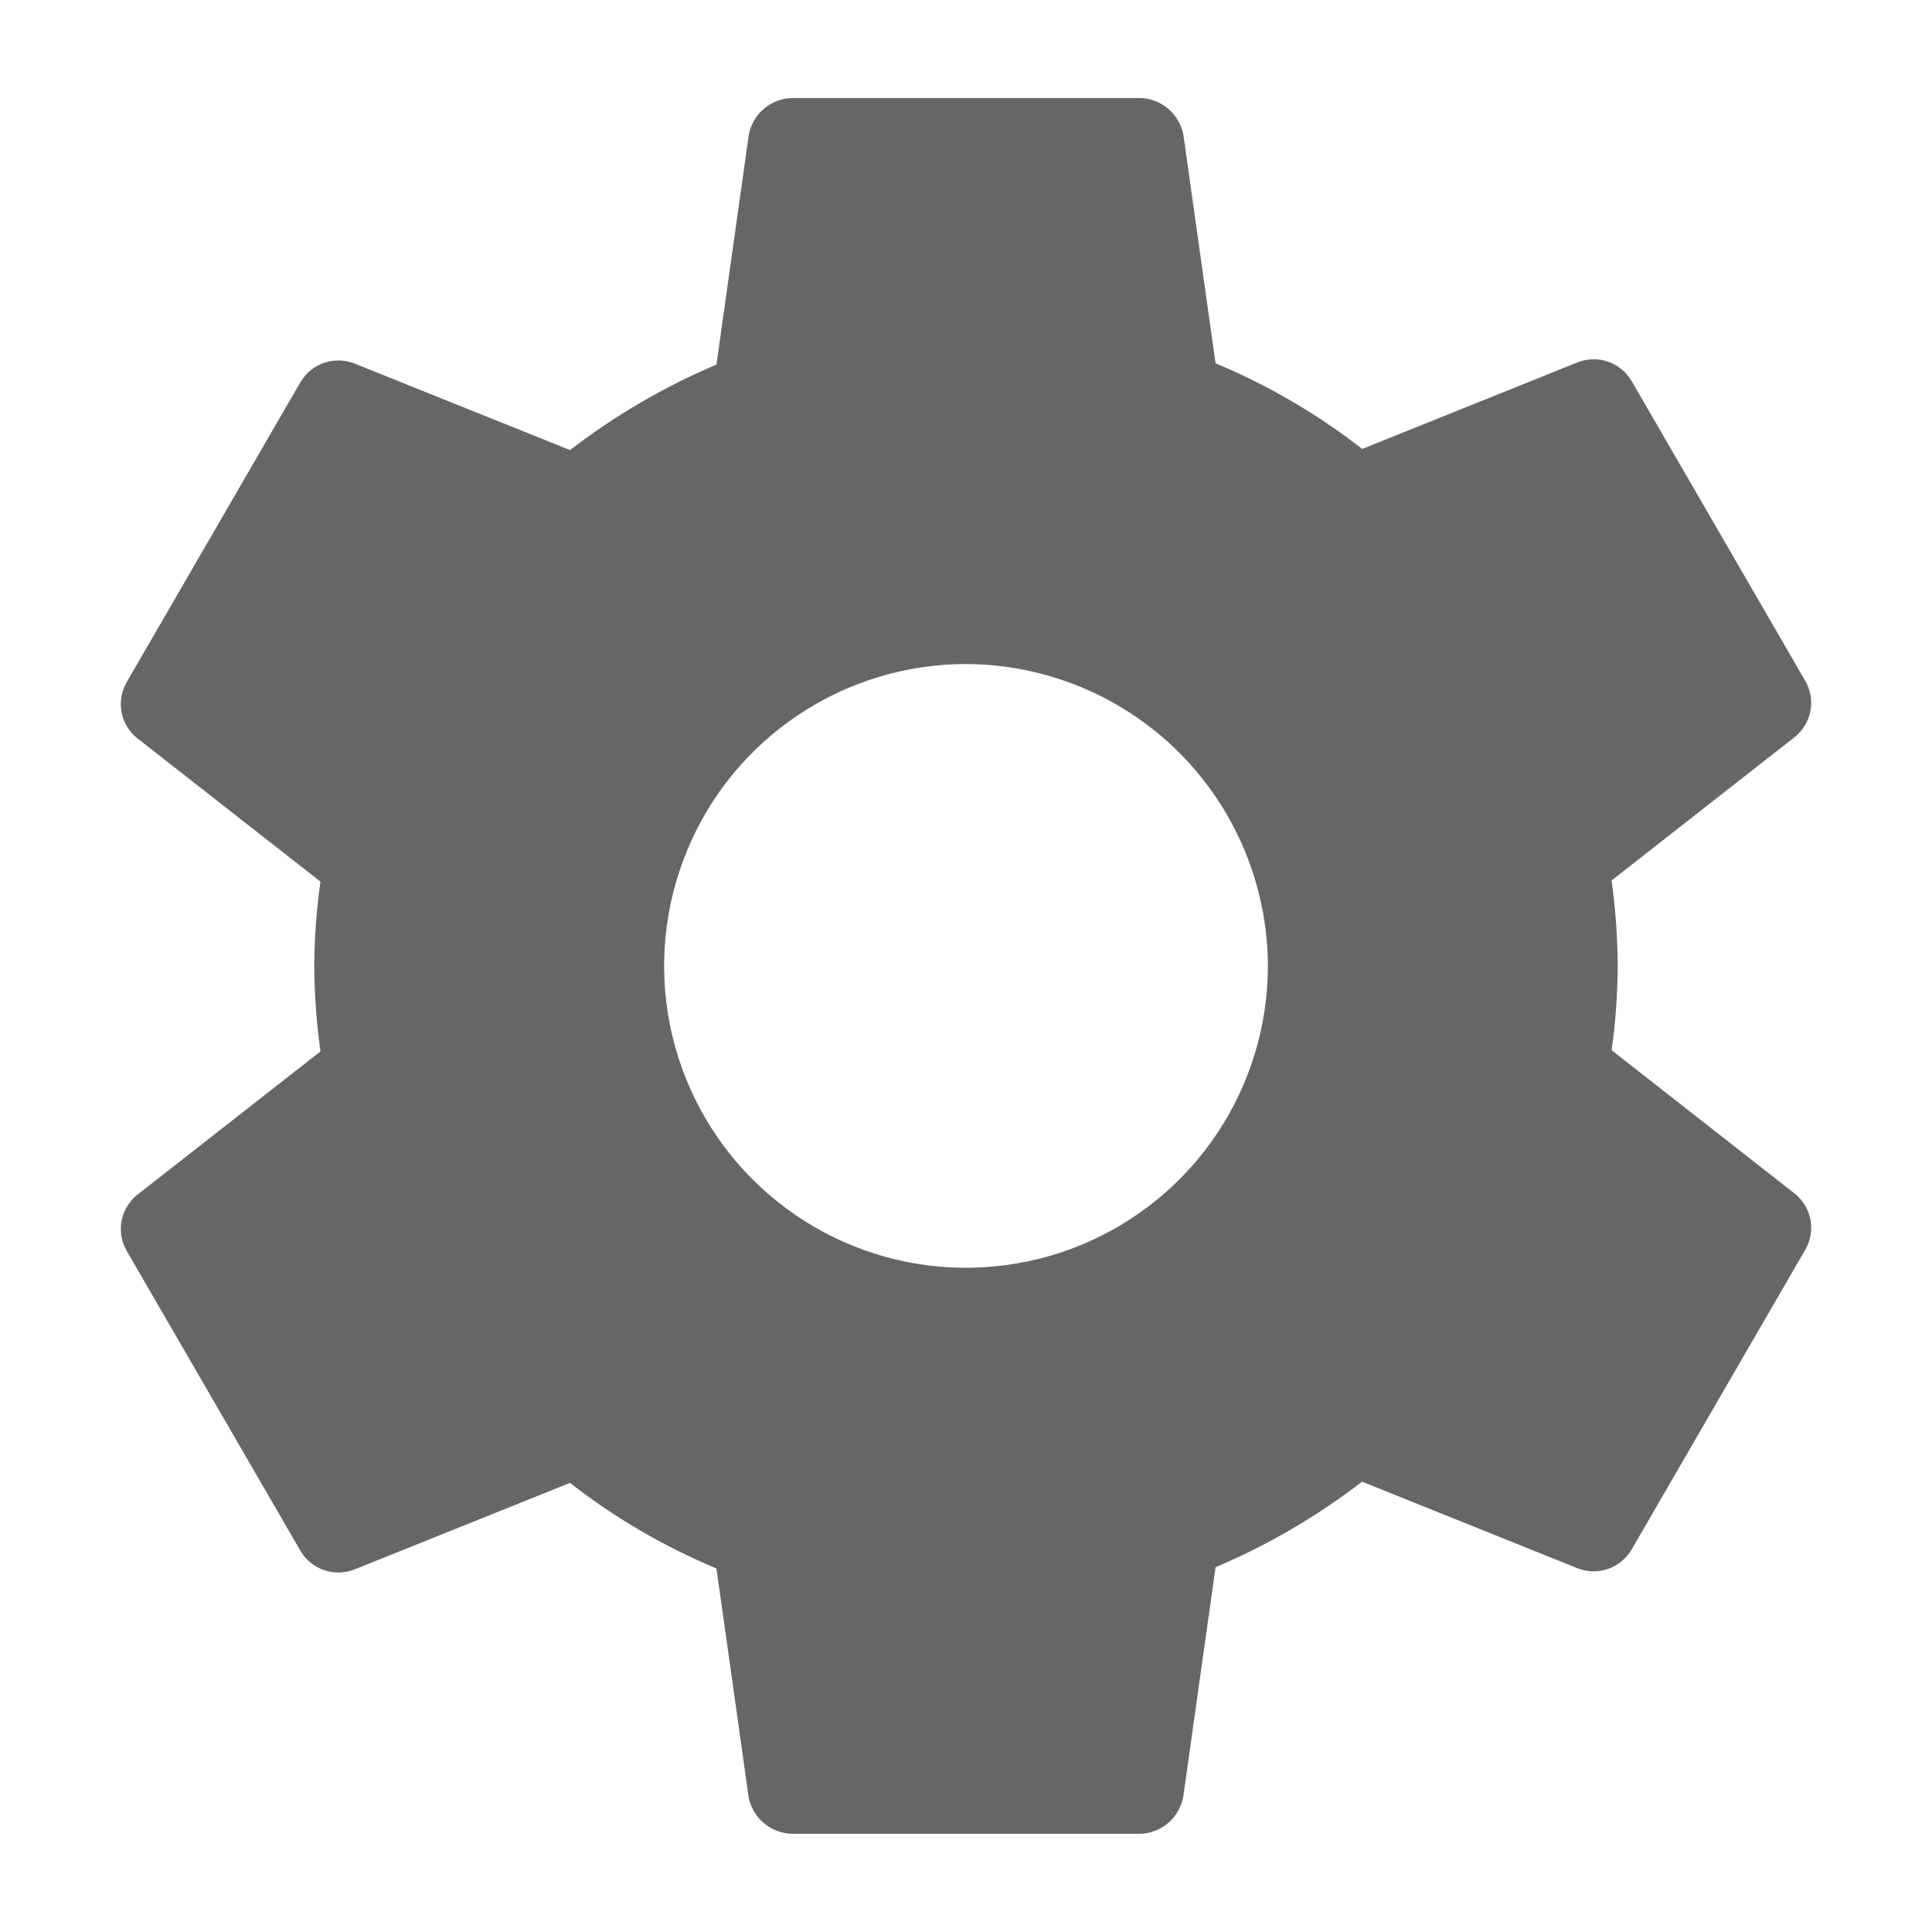 <svg width="24" height="24" viewBox="0 0 24 24" fill="none" xmlns="http://www.w3.org/2000/svg">
<path d="M12 8.249C11.258 8.249 10.533 8.469 9.917 8.881C9.3 9.293 8.819 9.878 8.536 10.564C8.252 11.249 8.177 12.003 8.322 12.73C8.467 13.458 8.824 14.126 9.348 14.65C9.873 15.175 10.541 15.532 11.268 15.677C11.996 15.821 12.75 15.747 13.435 15.463C14.12 15.18 14.706 14.699 15.118 14.082C15.53 13.466 15.75 12.741 15.75 11.999C15.747 11.005 15.351 10.053 14.649 9.35C13.946 8.648 12.994 8.252 12 8.249ZM20.096 11.999C20.094 12.349 20.069 12.699 20.02 13.046L22.302 14.833C22.401 14.915 22.468 15.03 22.491 15.157C22.513 15.284 22.49 15.414 22.425 15.526L20.266 19.253C20.2 19.363 20.098 19.447 19.977 19.489C19.855 19.532 19.723 19.53 19.603 19.484L16.92 18.406C16.361 18.836 15.749 19.194 15.1 19.469L14.699 22.318C14.676 22.445 14.61 22.561 14.512 22.646C14.413 22.73 14.289 22.777 14.159 22.78H9.841C9.714 22.778 9.591 22.732 9.493 22.651C9.395 22.57 9.328 22.458 9.301 22.333L8.9 19.484C8.249 19.212 7.637 18.855 7.081 18.421L4.397 19.499C4.277 19.544 4.145 19.546 4.024 19.504C3.902 19.462 3.8 19.378 3.734 19.268L1.575 15.541C1.51 15.43 1.487 15.299 1.509 15.172C1.532 15.045 1.599 14.93 1.698 14.848L3.981 13.061C3.932 12.709 3.906 12.354 3.904 11.999C3.906 11.648 3.931 11.299 3.981 10.952L1.698 9.165C1.599 9.083 1.532 8.968 1.509 8.841C1.487 8.714 1.51 8.583 1.575 8.472L3.734 4.744C3.8 4.634 3.902 4.55 4.023 4.508C4.145 4.466 4.277 4.468 4.397 4.513L7.081 5.591C7.639 5.161 8.251 4.804 8.9 4.529L9.301 1.68C9.324 1.552 9.39 1.436 9.488 1.352C9.587 1.268 9.711 1.22 9.841 1.218H14.159C14.286 1.22 14.409 1.266 14.507 1.347C14.605 1.428 14.672 1.54 14.699 1.664L15.1 4.513C15.752 4.785 16.365 5.143 16.922 5.577L19.603 4.499C19.723 4.453 19.855 4.451 19.977 4.493C20.098 4.536 20.2 4.619 20.266 4.729L22.425 8.457C22.49 8.568 22.513 8.699 22.491 8.826C22.468 8.953 22.401 9.068 22.302 9.15L20.02 10.937C20.068 11.289 20.094 11.643 20.096 11.999Z" fill="#666666"/>
</svg>
